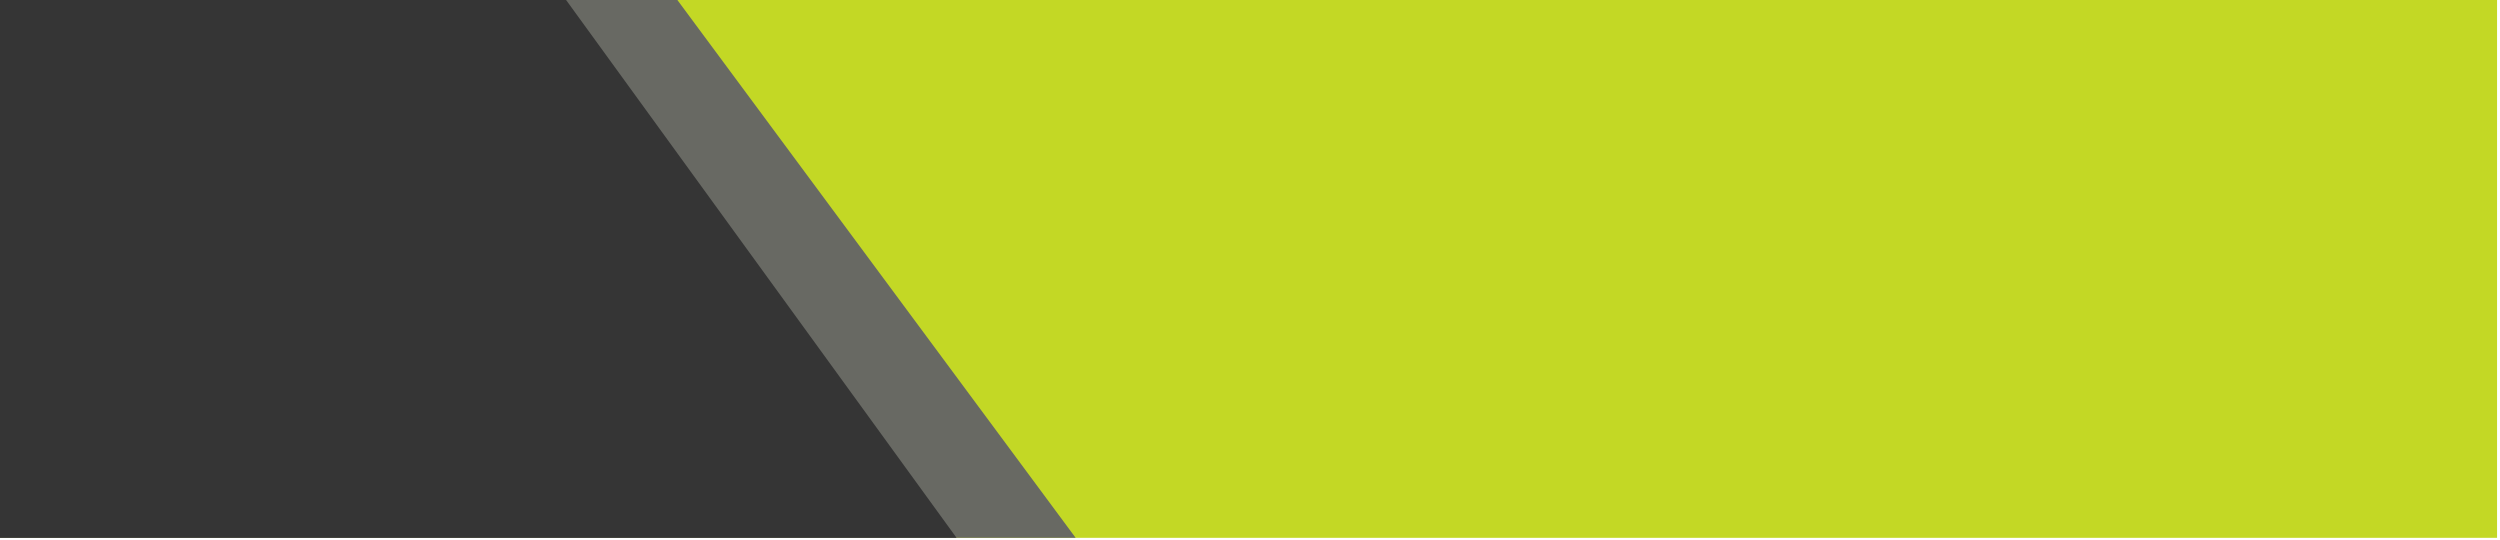 <svg width="546" height="118" viewBox="0 0 546 118" fill="none" xmlns="http://www.w3.org/2000/svg">
<path d="M0 0H545.357V58.731V117.462H0V0Z" fill="#C3D825"/>
<path d="M234.923 117.462L147.938 0H0V117.462H234.923Z" fill="#686963"/>
<path d="M208.914 117.462L123.634 0H0V117.462H208.914Z" fill="#353535"/>
</svg>
